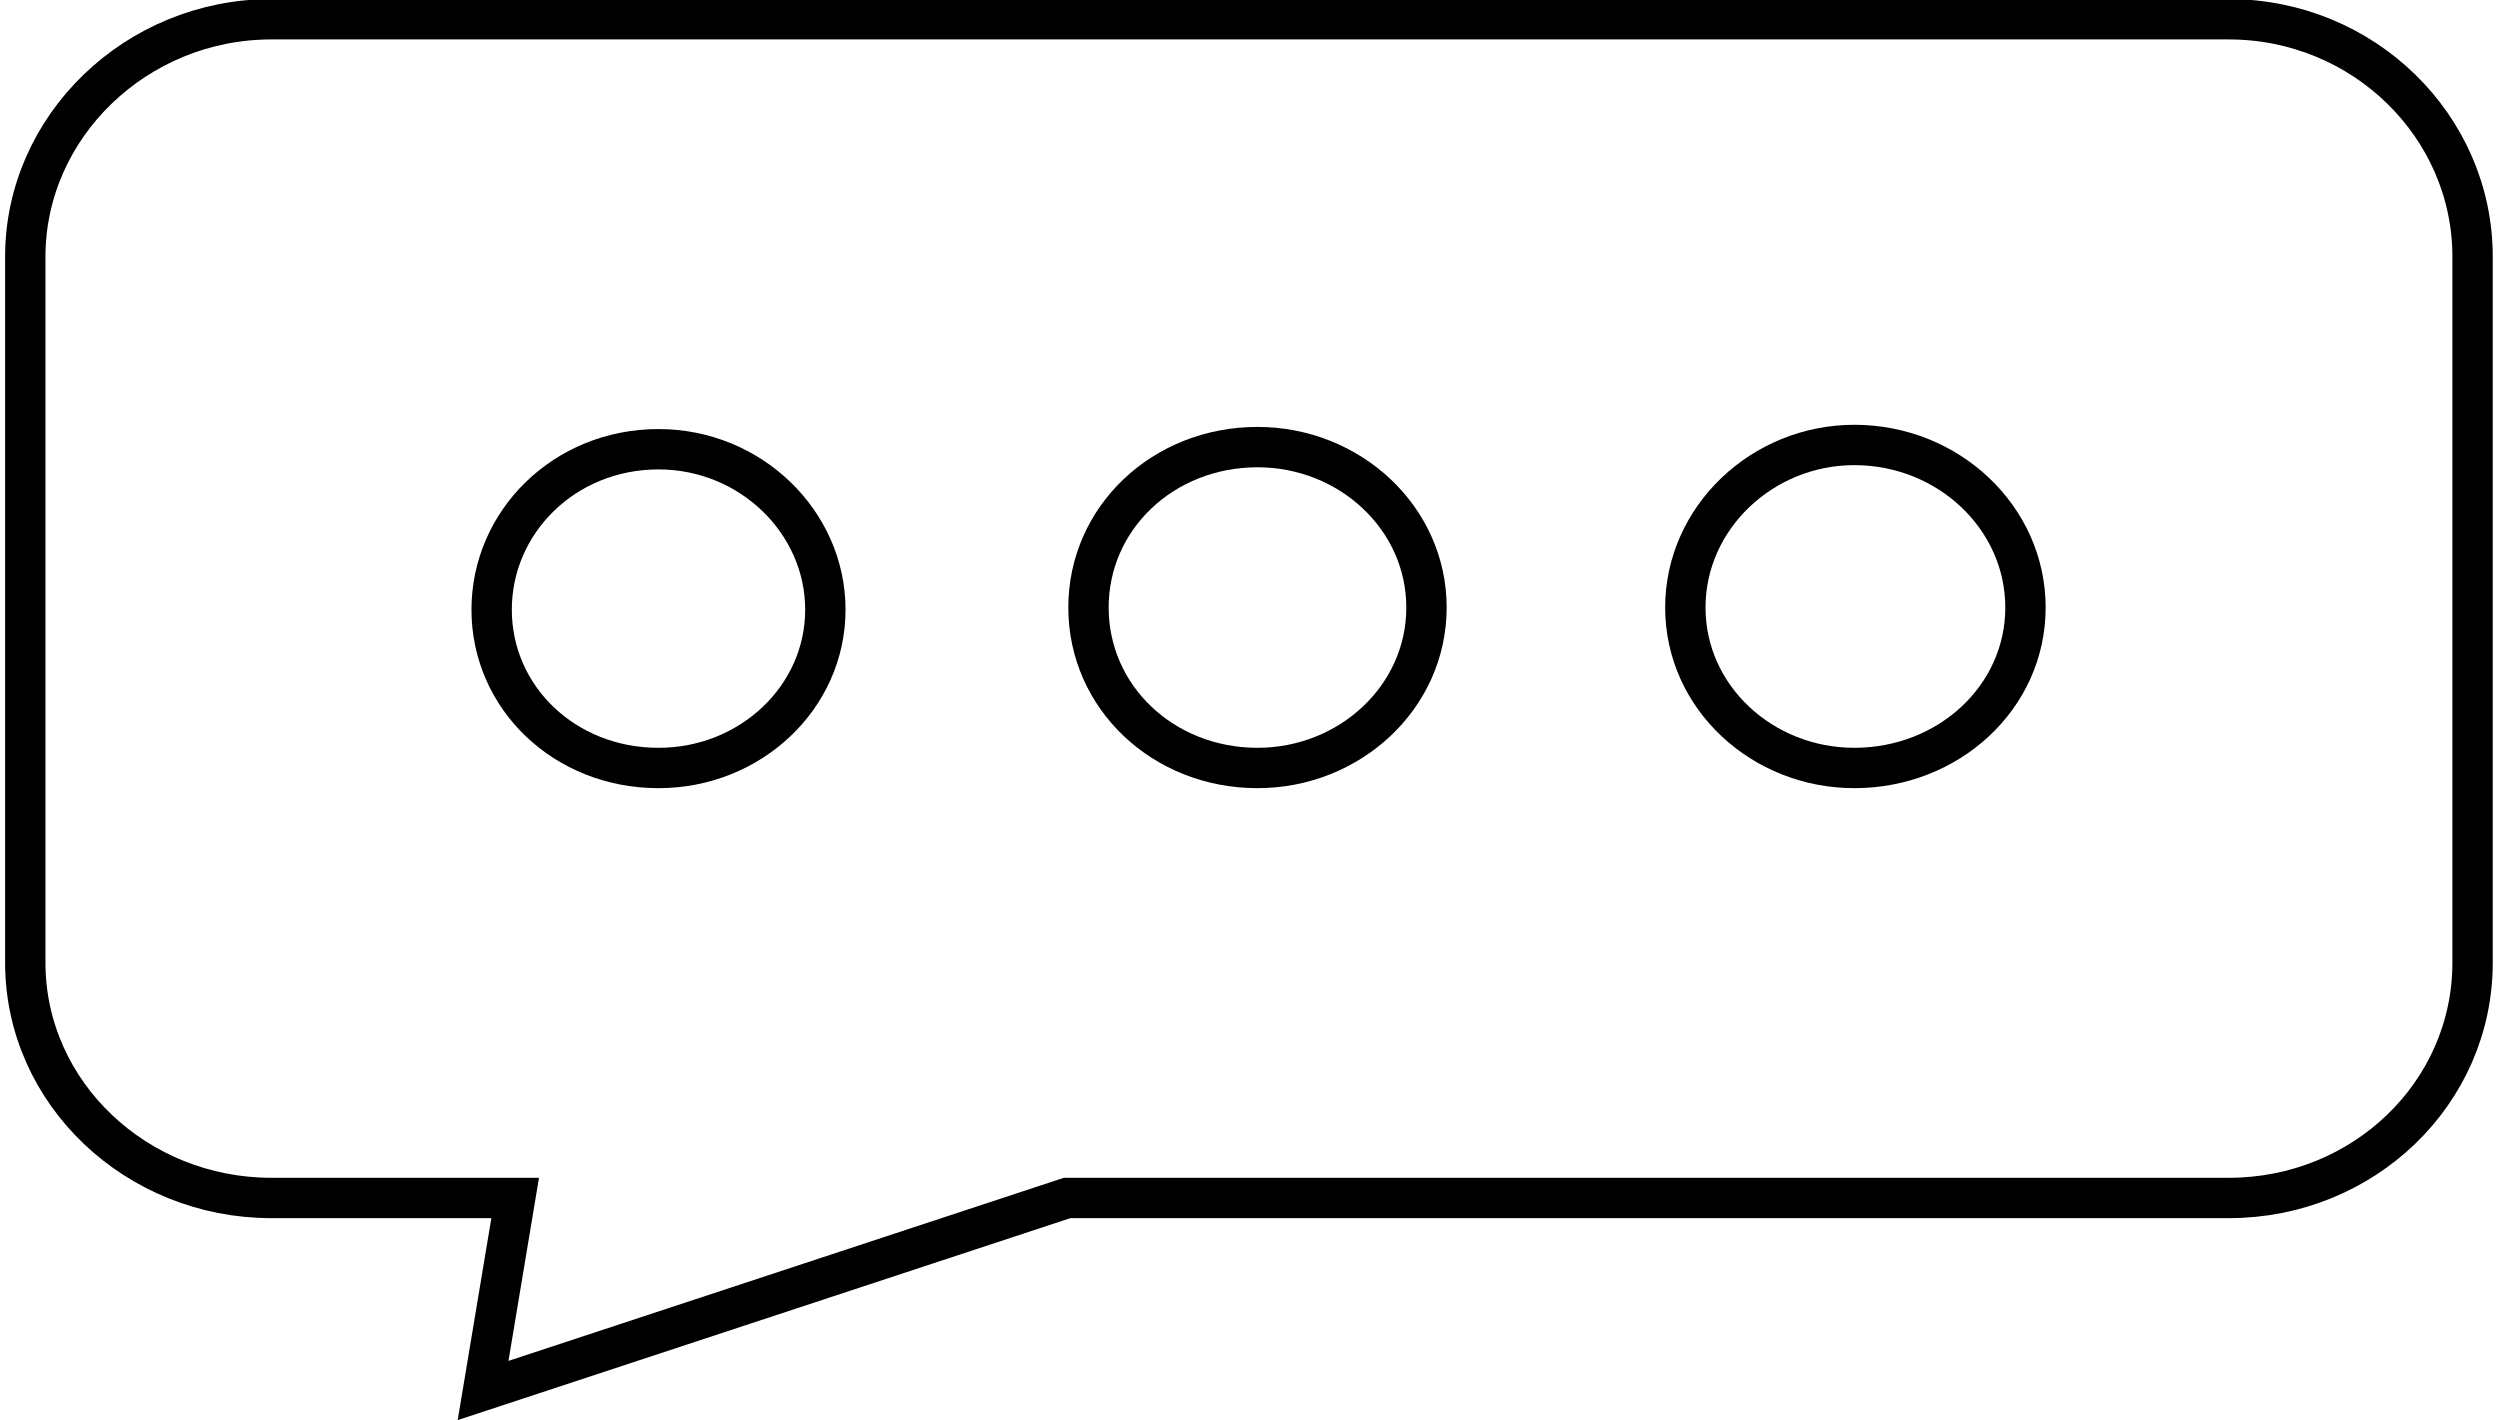 <?xml version="1.0" encoding="UTF-8"?>
<!DOCTYPE svg PUBLIC "-//W3C//DTD SVG 1.1//EN" "http://www.w3.org/Graphics/SVG/1.1/DTD/svg11.dtd">
<!-- Creator: CorelDRAW X7 -->
<svg xmlns="http://www.w3.org/2000/svg" xml:space="preserve" width="44px" height="25px" version="1.1" shape-rendering="geometricPrecision" text-rendering="geometricPrecision" image-rendering="optimizeQuality" fill-rule="evenodd" clip-rule="evenodd"
viewBox="0 0 1163 664"
 xmlns:xlink="http://www.w3.org/1999/xlink">
 <g id="Слой_x0020_1">
  <g id="_417083576">
   <path fill="none" fill-rule="nonzero" stroke="black" stroke-width="18.865" d="M9 450c0,-110 0,-220 0,-330 0,-61 52,-111 115,-111 305,0 610,0 915,0 63,0 114,50 114,111 0,110 0,220 0,330 0,61 -51,110 -114,110 -181,0 -362,0 -543,0 -91,30 -182,60 -273,90 5,-30 10,-60 15,-90 -38,0 -76,0 -114,0 -63,0 -115,-49 -115,-110z"/>
   <path fill="none" stroke="black" stroke-width="18.865" d="M305 210c43,0 78,34 78,75 0,41 -35,74 -78,74 -44,0 -78,-33 -78,-74 0,-41 34,-75 78,-75z"/>
   <path fill="none" stroke="black" stroke-width="18.865" d="M864 208c44,0 80,34 80,76 0,42 -36,75 -80,75 -43,0 -79,-33 -79,-75 0,-42 36,-76 79,-76z"/>
   <path fill="none" stroke="black" stroke-width="18.865" d="M585 209c43,0 79,33 79,75 0,42 -36,75 -79,75 -44,0 -79,-33 -79,-75 0,-42 35,-75 79,-75z"/>
  </g>
 </g>
</svg>
